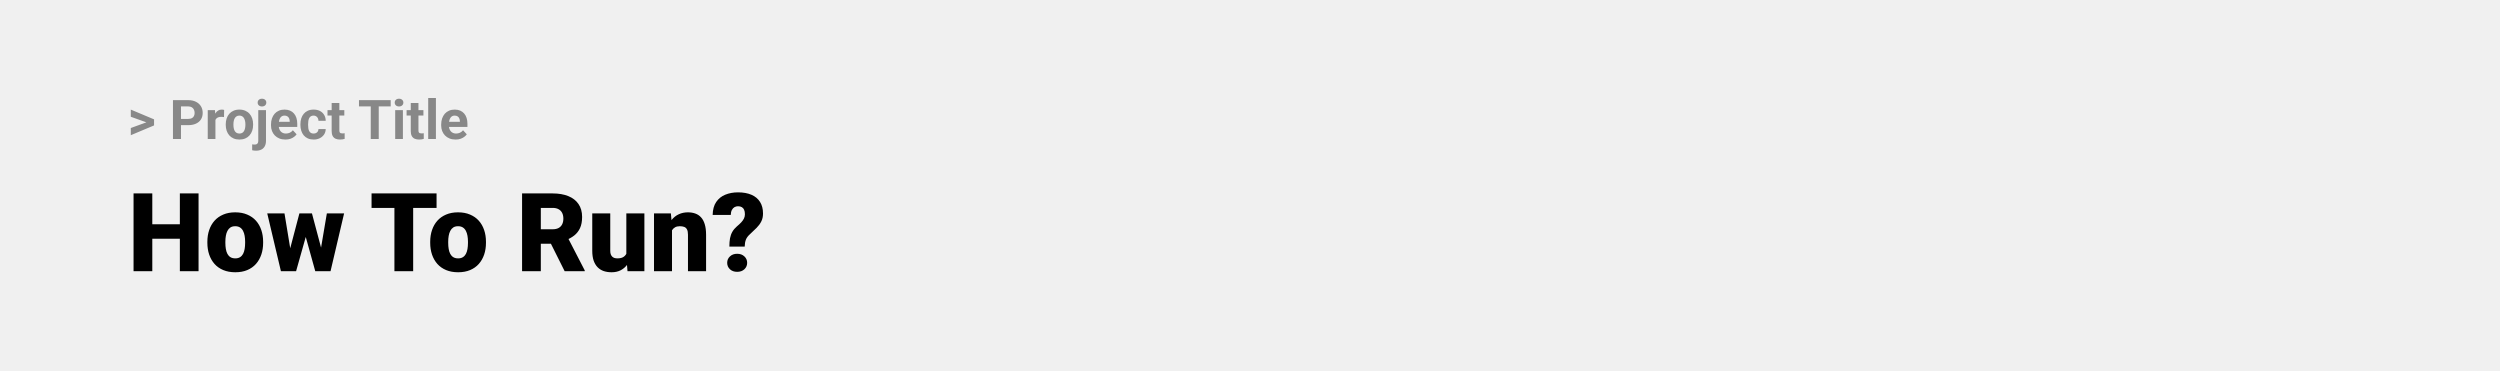 <svg width="1097" height="163" viewBox="0 0 1097 163" fill="none" xmlns="http://www.w3.org/2000/svg">
<rect width="1097" height="163" fill="#F0F0F0"/>
<path d="M64.906 53.922L57.395 51.238V48.086L67.602 52.375V54.637L64.906 53.922ZM57.395 56.172L64.918 53.43L67.602 52.785V55.035L57.395 59.324V56.172ZM82.543 54.918H78.195V52.176H82.543C83.215 52.176 83.762 52.066 84.184 51.848C84.606 51.621 84.914 51.309 85.109 50.91C85.305 50.512 85.402 50.062 85.402 49.562C85.402 49.055 85.305 48.582 85.109 48.145C84.914 47.707 84.606 47.355 84.184 47.09C83.762 46.824 83.215 46.691 82.543 46.691H79.414V61H75.898V43.938H82.543C83.879 43.938 85.023 44.18 85.977 44.664C86.938 45.141 87.672 45.801 88.18 46.645C88.688 47.488 88.941 48.453 88.941 49.539C88.941 50.641 88.688 51.594 88.18 52.398C87.672 53.203 86.938 53.824 85.977 54.262C85.023 54.699 83.879 54.918 82.543 54.918ZM94.531 51.086V61H91.156V48.32H94.332L94.531 51.086ZM98.352 48.238L98.293 51.367C98.129 51.344 97.93 51.324 97.695 51.309C97.469 51.285 97.262 51.273 97.074 51.273C96.598 51.273 96.184 51.336 95.832 51.461C95.488 51.578 95.199 51.754 94.965 51.988C94.738 52.223 94.566 52.508 94.449 52.844C94.34 53.18 94.277 53.562 94.262 53.992L93.582 53.781C93.582 52.961 93.664 52.207 93.828 51.52C93.992 50.824 94.231 50.219 94.543 49.703C94.863 49.188 95.254 48.789 95.715 48.508C96.176 48.227 96.703 48.086 97.297 48.086C97.484 48.086 97.676 48.102 97.871 48.133C98.066 48.156 98.227 48.191 98.352 48.238ZM99.055 54.789V54.543C99.055 53.613 99.188 52.758 99.453 51.977C99.719 51.188 100.105 50.504 100.613 49.926C101.121 49.348 101.746 48.898 102.488 48.578C103.23 48.25 104.082 48.086 105.043 48.086C106.004 48.086 106.859 48.25 107.609 48.578C108.359 48.898 108.988 49.348 109.496 49.926C110.012 50.504 110.402 51.188 110.668 51.977C110.934 52.758 111.066 53.613 111.066 54.543V54.789C111.066 55.711 110.934 56.566 110.668 57.355C110.402 58.137 110.012 58.82 109.496 59.406C108.988 59.984 108.363 60.434 107.621 60.754C106.879 61.074 106.027 61.234 105.066 61.234C104.105 61.234 103.25 61.074 102.5 60.754C101.758 60.434 101.129 59.984 100.613 59.406C100.105 58.82 99.719 58.137 99.453 57.355C99.188 56.566 99.055 55.711 99.055 54.789ZM102.43 54.543V54.789C102.43 55.32 102.477 55.816 102.57 56.277C102.664 56.738 102.812 57.145 103.016 57.496C103.227 57.84 103.5 58.109 103.836 58.305C104.172 58.5 104.582 58.598 105.066 58.598C105.535 58.598 105.938 58.5 106.273 58.305C106.609 58.109 106.879 57.84 107.082 57.496C107.285 57.145 107.434 56.738 107.527 56.277C107.629 55.816 107.68 55.32 107.68 54.789V54.543C107.68 54.027 107.629 53.543 107.527 53.09C107.434 52.629 107.281 52.223 107.07 51.871C106.867 51.512 106.598 51.23 106.262 51.027C105.926 50.824 105.52 50.723 105.043 50.723C104.566 50.723 104.16 50.824 103.824 51.027C103.496 51.23 103.227 51.512 103.016 51.871C102.812 52.223 102.664 52.629 102.57 53.09C102.477 53.543 102.43 54.027 102.43 54.543ZM113.328 48.32H116.715V61.762C116.715 62.699 116.543 63.492 116.199 64.141C115.855 64.789 115.359 65.281 114.711 65.617C114.062 65.953 113.277 66.121 112.355 66.121C112.066 66.121 111.785 66.106 111.512 66.074C111.23 66.043 110.941 65.992 110.645 65.922L110.656 63.332C110.844 63.363 111.027 63.387 111.207 63.402C111.379 63.426 111.555 63.438 111.734 63.438C112.086 63.438 112.379 63.379 112.613 63.262C112.848 63.145 113.023 62.961 113.141 62.711C113.266 62.469 113.328 62.152 113.328 61.762V48.32ZM113.059 45.016C113.059 44.523 113.23 44.117 113.574 43.797C113.926 43.477 114.387 43.316 114.957 43.316C115.535 43.316 115.996 43.477 116.34 43.797C116.684 44.117 116.855 44.523 116.855 45.016C116.855 45.508 116.684 45.914 116.34 46.234C115.996 46.555 115.535 46.715 114.957 46.715C114.387 46.715 113.926 46.555 113.574 46.234C113.23 45.914 113.059 45.508 113.059 45.016ZM125.234 61.234C124.25 61.234 123.367 61.078 122.586 60.766C121.805 60.445 121.141 60.004 120.594 59.441C120.055 58.879 119.641 58.227 119.352 57.484C119.062 56.734 118.918 55.938 118.918 55.094V54.625C118.918 53.664 119.055 52.785 119.328 51.988C119.602 51.191 119.992 50.5 120.5 49.914C121.016 49.328 121.641 48.879 122.375 48.566C123.109 48.246 123.938 48.086 124.859 48.086C125.758 48.086 126.555 48.234 127.25 48.531C127.945 48.828 128.527 49.25 128.996 49.797C129.473 50.344 129.832 51 130.074 51.766C130.316 52.523 130.438 53.367 130.438 54.297V55.703H120.359V53.453H127.121V53.195C127.121 52.727 127.035 52.309 126.863 51.941C126.699 51.566 126.449 51.27 126.113 51.051C125.777 50.832 125.348 50.723 124.824 50.723C124.379 50.723 123.996 50.82 123.676 51.016C123.355 51.211 123.094 51.484 122.891 51.836C122.695 52.188 122.547 52.602 122.445 53.078C122.352 53.547 122.305 54.062 122.305 54.625V55.094C122.305 55.602 122.375 56.07 122.516 56.5C122.664 56.93 122.871 57.301 123.137 57.613C123.41 57.926 123.738 58.168 124.121 58.34C124.512 58.512 124.953 58.598 125.445 58.598C126.055 58.598 126.621 58.48 127.145 58.246C127.676 58.004 128.133 57.641 128.516 57.156L130.156 58.938C129.891 59.32 129.527 59.688 129.066 60.039C128.613 60.391 128.066 60.68 127.426 60.906C126.785 61.125 126.055 61.234 125.234 61.234ZM137.598 58.598C138.012 58.598 138.379 58.52 138.699 58.363C139.02 58.199 139.27 57.973 139.449 57.684C139.637 57.387 139.734 57.039 139.742 56.641H142.918C142.91 57.531 142.672 58.324 142.203 59.02C141.734 59.707 141.105 60.25 140.316 60.648C139.527 61.039 138.645 61.234 137.668 61.234C136.684 61.234 135.824 61.07 135.09 60.742C134.363 60.414 133.758 59.961 133.273 59.383C132.789 58.797 132.426 58.117 132.184 57.344C131.941 56.562 131.82 55.727 131.82 54.836V54.496C131.82 53.598 131.941 52.762 132.184 51.988C132.426 51.207 132.789 50.527 133.273 49.949C133.758 49.363 134.363 48.906 135.09 48.578C135.816 48.25 136.668 48.086 137.645 48.086C138.684 48.086 139.594 48.285 140.375 48.684C141.164 49.082 141.781 49.652 142.227 50.395C142.68 51.129 142.91 52 142.918 53.008H139.742C139.734 52.586 139.645 52.203 139.473 51.859C139.309 51.516 139.066 51.242 138.746 51.039C138.434 50.828 138.047 50.723 137.586 50.723C137.094 50.723 136.691 50.828 136.379 51.039C136.066 51.242 135.824 51.523 135.652 51.883C135.48 52.234 135.359 52.637 135.289 53.09C135.227 53.535 135.195 54.004 135.195 54.496V54.836C135.195 55.328 135.227 55.801 135.289 56.254C135.352 56.707 135.469 57.109 135.641 57.461C135.82 57.812 136.066 58.09 136.379 58.293C136.691 58.496 137.098 58.598 137.598 58.598ZM151.086 48.32V50.711H143.703V48.32H151.086ZM145.531 45.191H148.906V57.18C148.906 57.547 148.953 57.828 149.047 58.023C149.148 58.219 149.297 58.355 149.492 58.434C149.688 58.504 149.934 58.539 150.23 58.539C150.441 58.539 150.629 58.531 150.793 58.516C150.965 58.492 151.109 58.469 151.227 58.445L151.238 60.93C150.949 61.023 150.637 61.098 150.301 61.152C149.965 61.207 149.594 61.234 149.188 61.234C148.445 61.234 147.797 61.113 147.242 60.871C146.695 60.621 146.273 60.223 145.977 59.676C145.68 59.129 145.531 58.41 145.531 57.52V45.191ZM166.191 43.938V61H162.688V43.938H166.191ZM171.441 43.938V46.691H157.52V43.938H171.441ZM176.797 48.32V61H173.41V48.32H176.797ZM173.199 45.016C173.199 44.523 173.371 44.117 173.715 43.797C174.059 43.477 174.52 43.316 175.098 43.316C175.668 43.316 176.125 43.477 176.469 43.797C176.82 44.117 176.996 44.523 176.996 45.016C176.996 45.508 176.82 45.914 176.469 46.234C176.125 46.555 175.668 46.715 175.098 46.715C174.52 46.715 174.059 46.555 173.715 46.234C173.371 45.914 173.199 45.508 173.199 45.016ZM185.797 48.32V50.711H178.414V48.32H185.797ZM180.242 45.191H183.617V57.18C183.617 57.547 183.664 57.828 183.758 58.023C183.859 58.219 184.008 58.355 184.203 58.434C184.398 58.504 184.645 58.539 184.941 58.539C185.152 58.539 185.34 58.531 185.504 58.516C185.676 58.492 185.82 58.469 185.938 58.445L185.949 60.93C185.66 61.023 185.348 61.098 185.012 61.152C184.676 61.207 184.305 61.234 183.898 61.234C183.156 61.234 182.508 61.113 181.953 60.871C181.406 60.621 180.984 60.223 180.688 59.676C180.391 59.129 180.242 58.41 180.242 57.52V45.191ZM191.281 43V61H187.895V43H191.281ZM199.906 61.234C198.922 61.234 198.039 61.078 197.258 60.766C196.477 60.445 195.812 60.004 195.266 59.441C194.727 58.879 194.312 58.227 194.023 57.484C193.734 56.734 193.59 55.938 193.59 55.094V54.625C193.59 53.664 193.727 52.785 194 51.988C194.273 51.191 194.664 50.5 195.172 49.914C195.688 49.328 196.312 48.879 197.047 48.566C197.781 48.246 198.609 48.086 199.531 48.086C200.43 48.086 201.227 48.234 201.922 48.531C202.617 48.828 203.199 49.25 203.668 49.797C204.145 50.344 204.504 51 204.746 51.766C204.988 52.523 205.109 53.367 205.109 54.297V55.703H195.031V53.453H201.793V53.195C201.793 52.727 201.707 52.309 201.535 51.941C201.371 51.566 201.121 51.27 200.785 51.051C200.449 50.832 200.02 50.723 199.496 50.723C199.051 50.723 198.668 50.82 198.348 51.016C198.027 51.211 197.766 51.484 197.562 51.836C197.367 52.188 197.219 52.602 197.117 53.078C197.023 53.547 196.977 54.062 196.977 54.625V55.094C196.977 55.602 197.047 56.07 197.188 56.5C197.336 56.93 197.543 57.301 197.809 57.613C198.082 57.926 198.41 58.168 198.793 58.34C199.184 58.512 199.625 58.598 200.117 58.598C200.727 58.598 201.293 58.48 201.816 58.246C202.348 58.004 202.805 57.641 203.188 57.156L204.828 58.938C204.562 59.32 204.199 59.688 203.738 60.039C203.285 60.391 202.738 60.68 202.098 60.906C201.457 61.125 200.727 61.234 199.906 61.234Z" fill="#888888"/>
<path d="M81.594 98.422V104.75H64.086V98.422H81.594ZM66.828 84.875V119H58.602V84.875H66.828ZM87.125 84.875V119H78.922V84.875H87.125ZM90.992 106.578V106.086C90.992 104.227 91.258 102.516 91.789 100.953C92.32 99.375 93.102 98.008 94.133 96.852C95.164 95.695 96.438 94.797 97.953 94.156C99.469 93.5 101.219 93.172 103.203 93.172C105.203 93.172 106.961 93.5 108.477 94.156C110.008 94.797 111.289 95.695 112.32 96.852C113.352 98.008 114.133 99.375 114.664 100.953C115.195 102.516 115.461 104.227 115.461 106.086V106.578C115.461 108.422 115.195 110.133 114.664 111.711C114.133 113.273 113.352 114.641 112.32 115.812C111.289 116.969 110.016 117.867 108.5 118.508C106.984 119.148 105.234 119.469 103.25 119.469C101.266 119.469 99.508 119.148 97.977 118.508C96.445 117.867 95.164 116.969 94.133 115.812C93.102 114.641 92.32 113.273 91.789 111.711C91.258 110.133 90.992 108.422 90.992 106.578ZM98.891 106.086V106.578C98.891 107.531 98.961 108.422 99.102 109.25C99.242 110.078 99.477 110.805 99.805 111.43C100.133 112.039 100.578 112.516 101.141 112.859C101.703 113.203 102.406 113.375 103.25 113.375C104.078 113.375 104.766 113.203 105.312 112.859C105.875 112.516 106.32 112.039 106.648 111.43C106.977 110.805 107.211 110.078 107.352 109.25C107.492 108.422 107.562 107.531 107.562 106.578V106.086C107.562 105.164 107.492 104.297 107.352 103.484C107.211 102.656 106.977 101.93 106.648 101.305C106.32 100.664 105.875 100.164 105.312 99.805C104.75 99.445 104.047 99.266 103.203 99.266C102.375 99.266 101.68 99.445 101.117 99.805C100.57 100.164 100.133 100.664 99.805 101.305C99.477 101.93 99.242 102.656 99.102 103.484C98.961 104.297 98.891 105.164 98.891 106.086ZM126.688 111.453L131.375 93.641H136.32L134.562 102.57L129.922 119H125.961L126.688 111.453ZM124.836 93.641L127.742 111.312L128.07 119H123.266L117.266 93.641H124.836ZM140.492 110.938L143.422 93.641H150.992L145.039 119H140.234L140.492 110.938ZM136.883 93.641L141.617 111.406L142.344 119H138.336L133.789 102.617L132.102 93.641H136.883ZM181.297 84.875V119H173.07V84.875H181.297ZM191.562 84.875V91.227H163.039V84.875H191.562ZM188.773 106.578V106.086C188.773 104.227 189.039 102.516 189.57 100.953C190.102 99.375 190.883 98.008 191.914 96.852C192.945 95.695 194.219 94.797 195.734 94.156C197.25 93.5 199 93.172 200.984 93.172C202.984 93.172 204.742 93.5 206.258 94.156C207.789 94.797 209.07 95.695 210.102 96.852C211.133 98.008 211.914 99.375 212.445 100.953C212.977 102.516 213.242 104.227 213.242 106.086V106.578C213.242 108.422 212.977 110.133 212.445 111.711C211.914 113.273 211.133 114.641 210.102 115.812C209.07 116.969 207.797 117.867 206.281 118.508C204.766 119.148 203.016 119.469 201.031 119.469C199.047 119.469 197.289 119.148 195.758 118.508C194.227 117.867 192.945 116.969 191.914 115.812C190.883 114.641 190.102 113.273 189.57 111.711C189.039 110.133 188.773 108.422 188.773 106.578ZM196.672 106.086V106.578C196.672 107.531 196.742 108.422 196.883 109.25C197.023 110.078 197.258 110.805 197.586 111.43C197.914 112.039 198.359 112.516 198.922 112.859C199.484 113.203 200.188 113.375 201.031 113.375C201.859 113.375 202.547 113.203 203.094 112.859C203.656 112.516 204.102 112.039 204.43 111.43C204.758 110.805 204.992 110.078 205.133 109.25C205.273 108.422 205.344 107.531 205.344 106.578V106.086C205.344 105.164 205.273 104.297 205.133 103.484C204.992 102.656 204.758 101.93 204.43 101.305C204.102 100.664 203.656 100.164 203.094 99.805C202.531 99.445 201.828 99.266 200.984 99.266C200.156 99.266 199.461 99.445 198.898 99.805C198.352 100.164 197.914 100.664 197.586 101.305C197.258 101.93 197.023 102.656 196.883 103.484C196.742 104.297 196.672 105.164 196.672 106.086ZM229.086 84.875H242.516C245.141 84.875 247.422 85.266 249.359 86.047C251.297 86.828 252.789 87.984 253.836 89.516C254.898 91.047 255.43 92.938 255.43 95.188C255.43 97.141 255.125 98.773 254.516 100.086C253.906 101.398 253.055 102.484 251.961 103.344C250.883 104.188 249.625 104.883 248.188 105.43L245.492 106.953H234.219L234.172 100.602H242.516C243.562 100.602 244.43 100.414 245.117 100.039C245.805 99.664 246.32 99.133 246.664 98.445C247.023 97.742 247.203 96.906 247.203 95.938C247.203 94.953 247.023 94.109 246.664 93.406C246.305 92.703 245.773 92.164 245.07 91.789C244.383 91.414 243.531 91.227 242.516 91.227H237.312V119H229.086V84.875ZM247.766 119L240.219 103.906L248.938 103.859L256.578 118.648V119H247.766ZM274.836 112.836V93.641H282.758V119H275.352L274.836 112.836ZM275.586 107.68L277.648 107.633C277.648 109.336 277.445 110.914 277.039 112.367C276.633 113.805 276.031 115.055 275.234 116.117C274.453 117.18 273.484 118.008 272.328 118.602C271.188 119.18 269.867 119.469 268.367 119.469C267.117 119.469 265.969 119.297 264.922 118.953C263.891 118.594 263 118.039 262.25 117.289C261.5 116.523 260.914 115.547 260.492 114.359C260.086 113.156 259.883 111.719 259.883 110.047V93.641H267.781V110.094C267.781 110.656 267.852 111.141 267.992 111.547C268.133 111.953 268.336 112.297 268.602 112.578C268.867 112.844 269.195 113.047 269.586 113.188C269.992 113.312 270.453 113.375 270.969 113.375C272.156 113.375 273.086 113.125 273.758 112.625C274.43 112.125 274.898 111.445 275.164 110.586C275.445 109.727 275.586 108.758 275.586 107.68ZM294.875 99.055V119H286.977V93.641H294.383L294.875 99.055ZM293.938 105.453L292.086 105.5C292.086 103.562 292.32 101.836 292.789 100.32C293.258 98.789 293.922 97.492 294.781 96.43C295.641 95.367 296.664 94.562 297.852 94.016C299.055 93.453 300.391 93.172 301.859 93.172C303.031 93.172 304.102 93.344 305.07 93.688C306.055 94.031 306.898 94.586 307.602 95.352C308.32 96.117 308.867 97.133 309.242 98.398C309.633 99.648 309.828 101.195 309.828 103.039V119H301.883V103.016C301.883 102 301.742 101.227 301.461 100.695C301.18 100.148 300.773 99.773 300.242 99.57C299.711 99.367 299.062 99.266 298.297 99.266C297.484 99.266 296.797 99.422 296.234 99.734C295.672 100.047 295.219 100.484 294.875 101.047C294.547 101.594 294.305 102.242 294.148 102.992C294.008 103.742 293.938 104.562 293.938 105.453ZM326.773 108.195H320.047C320.047 106.82 320.141 105.609 320.328 104.562C320.531 103.5 320.875 102.547 321.359 101.703C321.844 100.859 322.5 100.078 323.328 99.359C324.062 98.75 324.695 98.164 325.227 97.602C325.758 97.039 326.164 96.469 326.445 95.891C326.727 95.312 326.867 94.695 326.867 94.039C326.867 93.227 326.75 92.562 326.516 92.047C326.297 91.531 325.961 91.148 325.508 90.898C325.07 90.633 324.516 90.5 323.844 90.5C323.297 90.5 322.781 90.633 322.297 90.898C321.828 91.164 321.445 91.578 321.148 92.141C320.852 92.688 320.688 93.414 320.656 94.32H312.711C312.758 91.992 313.273 90.102 314.258 88.648C315.258 87.18 316.586 86.109 318.242 85.438C319.914 84.75 321.781 84.406 323.844 84.406C326.125 84.406 328.086 84.758 329.727 85.461C331.367 86.164 332.625 87.211 333.5 88.602C334.375 89.977 334.812 91.672 334.812 93.688C334.812 95.031 334.555 96.203 334.039 97.203C333.539 98.188 332.859 99.109 332 99.969C331.156 100.812 330.211 101.719 329.164 102.688C328.258 103.484 327.641 104.297 327.312 105.125C326.984 105.938 326.805 106.961 326.773 108.195ZM319.086 115.32C319.086 114.195 319.492 113.258 320.305 112.508C321.117 111.742 322.172 111.359 323.469 111.359C324.766 111.359 325.82 111.742 326.633 112.508C327.445 113.258 327.852 114.195 327.852 115.32C327.852 116.445 327.445 117.391 326.633 118.156C325.82 118.906 324.766 119.281 323.469 119.281C322.172 119.281 321.117 118.906 320.305 118.156C319.492 117.391 319.086 116.445 319.086 115.32Z" fill="black"/>
</svg>
